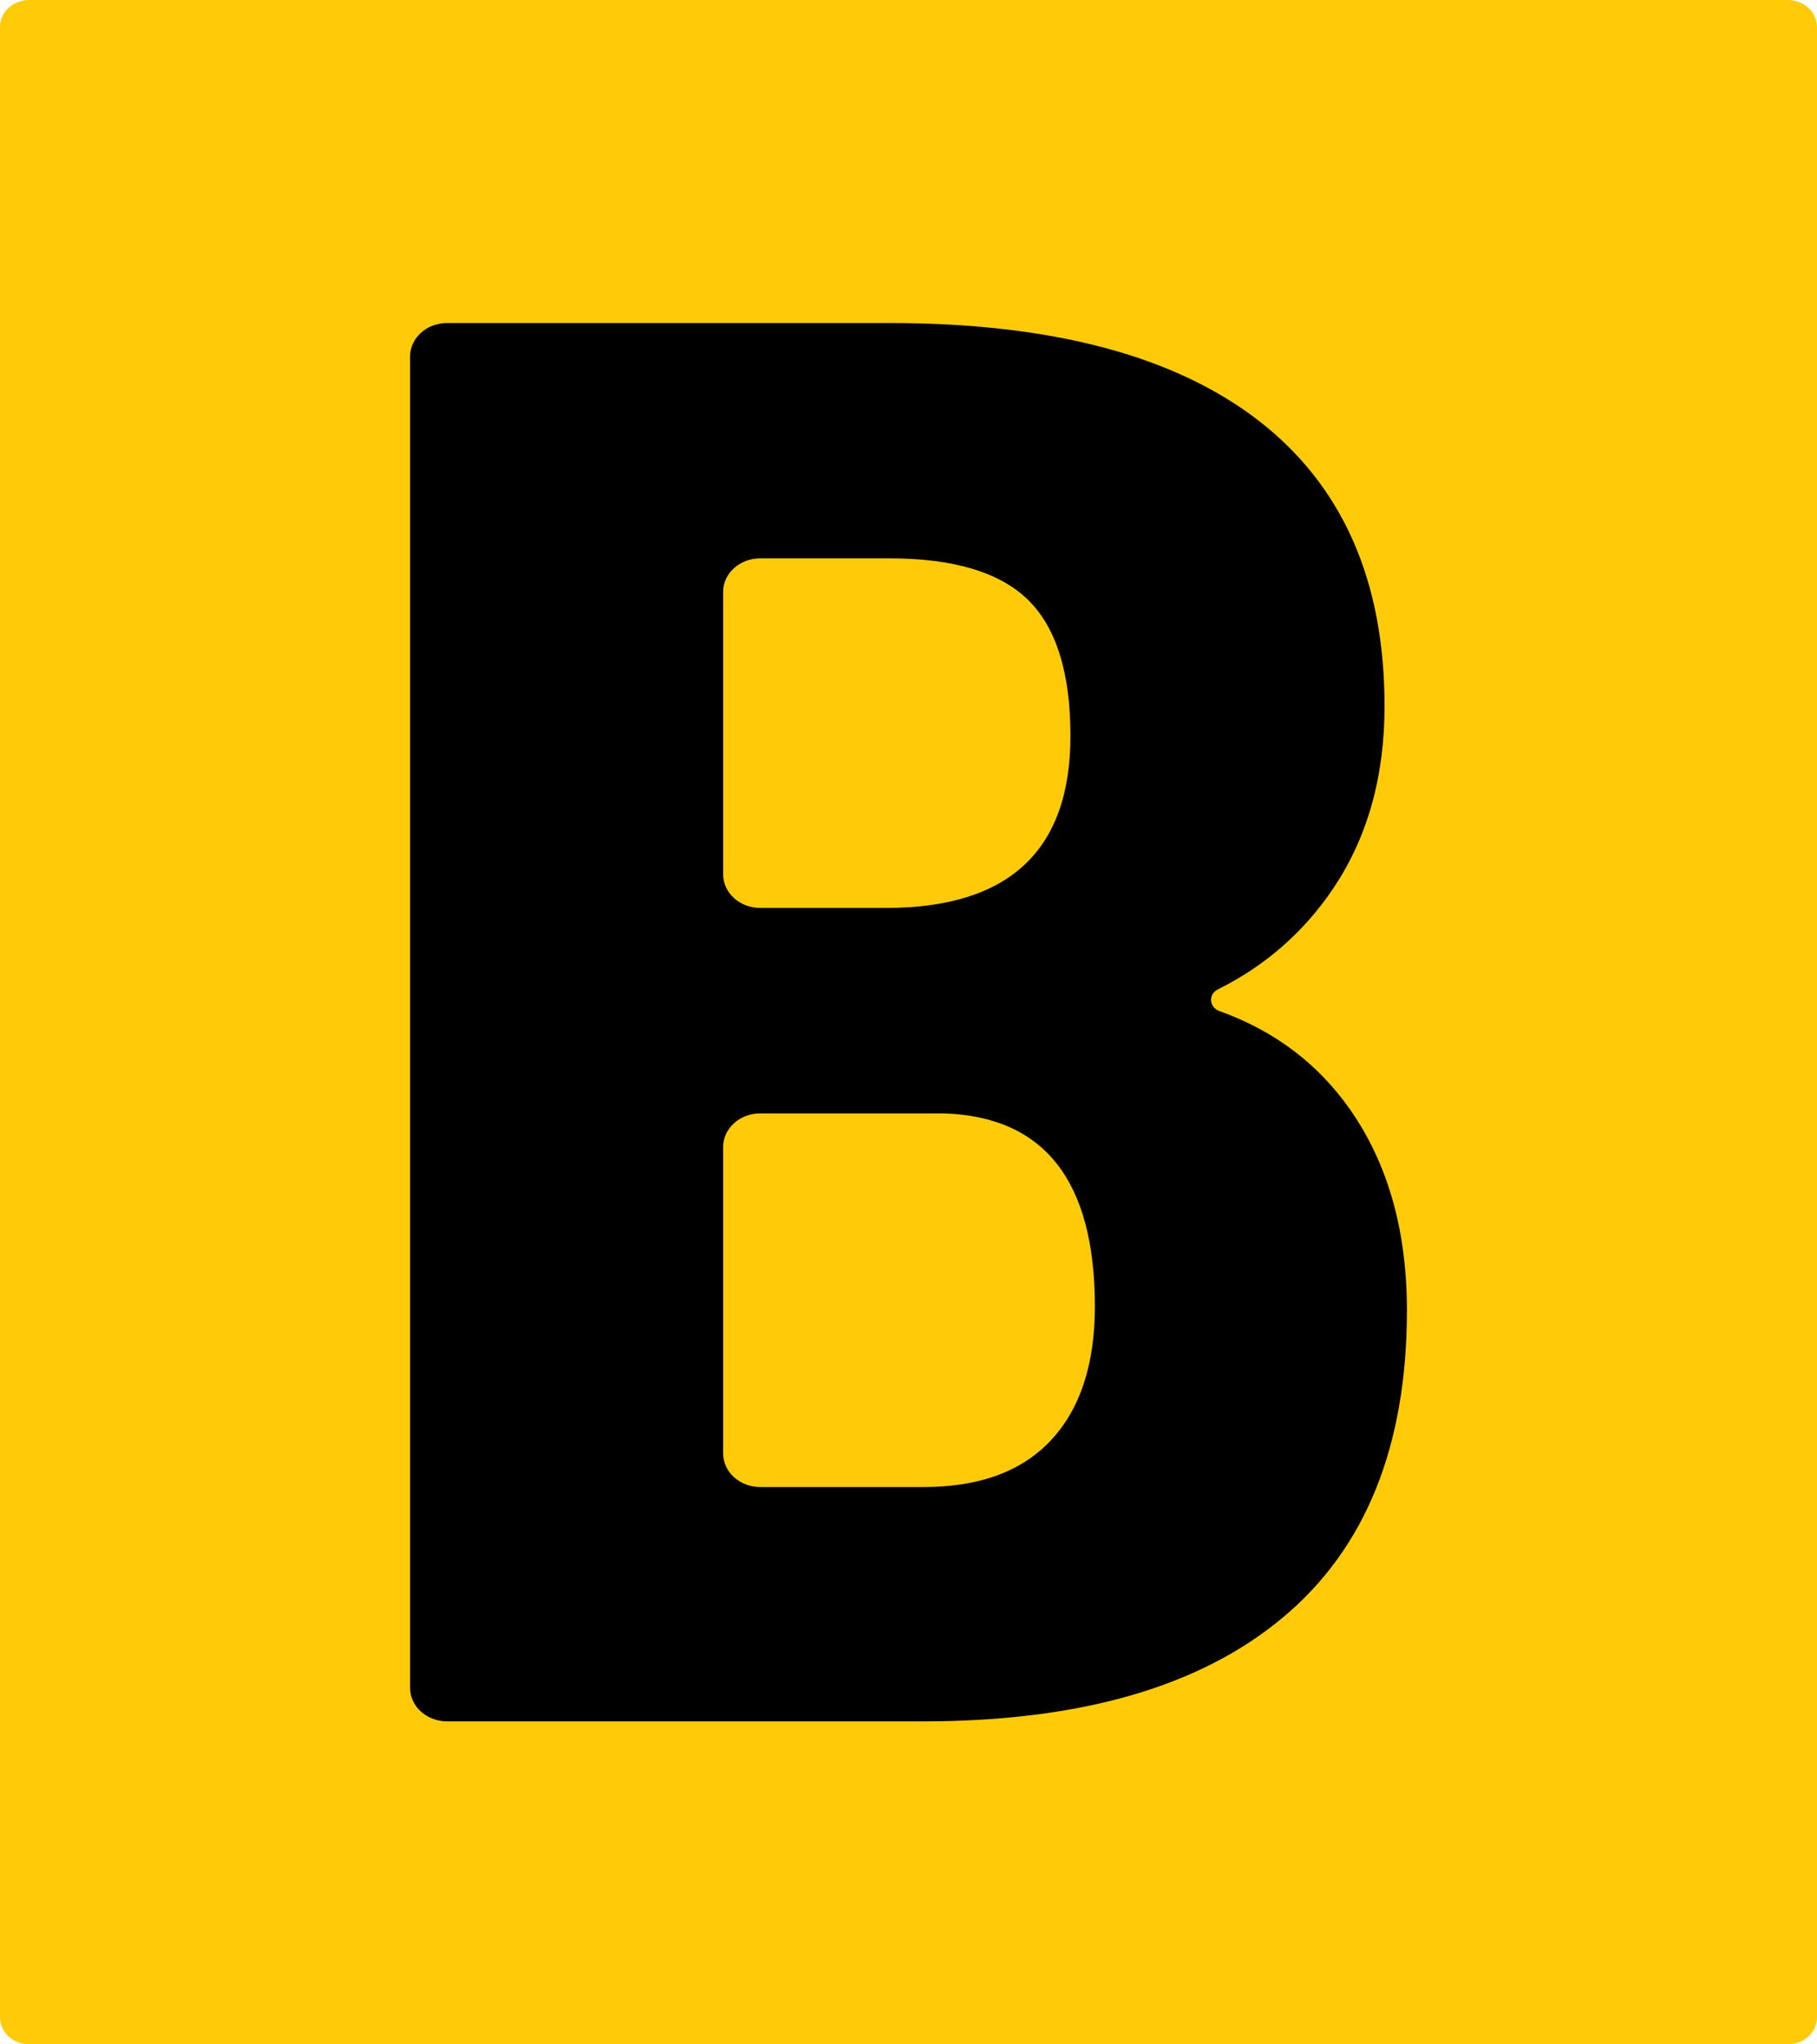 <svg width="16" height="18" viewBox="0 0 16 18" fill="none" xmlns="http://www.w3.org/2000/svg">
<rect x="2.133" y="1.745" width="11.355" height="13.5" fill="black"/>
<path fill-rule="evenodd" clip-rule="evenodd" d="M15.742 0H0.258C0.116 0 0 0.106 0 0.237V17.763C0 17.894 0.116 18 0.258 18H15.742C15.884 18 16 17.894 16 17.763V0.237C16 0.106 15.884 0 15.742 0ZM8.131 15.156C9.513 15.156 10.568 14.851 11.296 14.242C12.025 13.634 12.389 12.732 12.389 11.537C12.389 10.838 12.223 10.25 11.892 9.774C11.609 9.368 11.225 9.077 10.738 8.902C10.647 8.87 10.638 8.755 10.723 8.712C11.139 8.505 11.475 8.212 11.733 7.833C12.039 7.382 12.192 6.844 12.192 6.218C12.192 5.113 11.822 4.275 11.081 3.702C10.34 3.13 9.257 2.844 7.831 2.844H3.937C3.757 2.844 3.611 2.976 3.611 3.139V14.861C3.611 15.024 3.757 15.156 3.937 15.156H8.131Z" fill="#FFCB08"/>
<path d="M6.695 7.994H7.803C8.884 7.994 9.426 7.489 9.426 6.48C9.426 5.922 9.3 5.522 9.05 5.279C8.8 5.037 8.394 4.916 7.831 4.916H6.695C6.514 4.916 6.368 5.048 6.368 5.21V7.699C6.368 7.862 6.514 7.994 6.695 7.994Z" fill="#FFCB08"/>
<path d="M8.309 9.803H6.695C6.514 9.803 6.368 9.935 6.368 10.098V12.798C6.368 12.96 6.514 13.093 6.695 13.093H8.131C8.625 13.093 9 12.955 9.257 12.678C9.513 12.402 9.641 12.01 9.641 11.503C9.641 10.398 9.197 9.831 8.309 9.803Z" fill="#FFCB08"/>
</svg>
